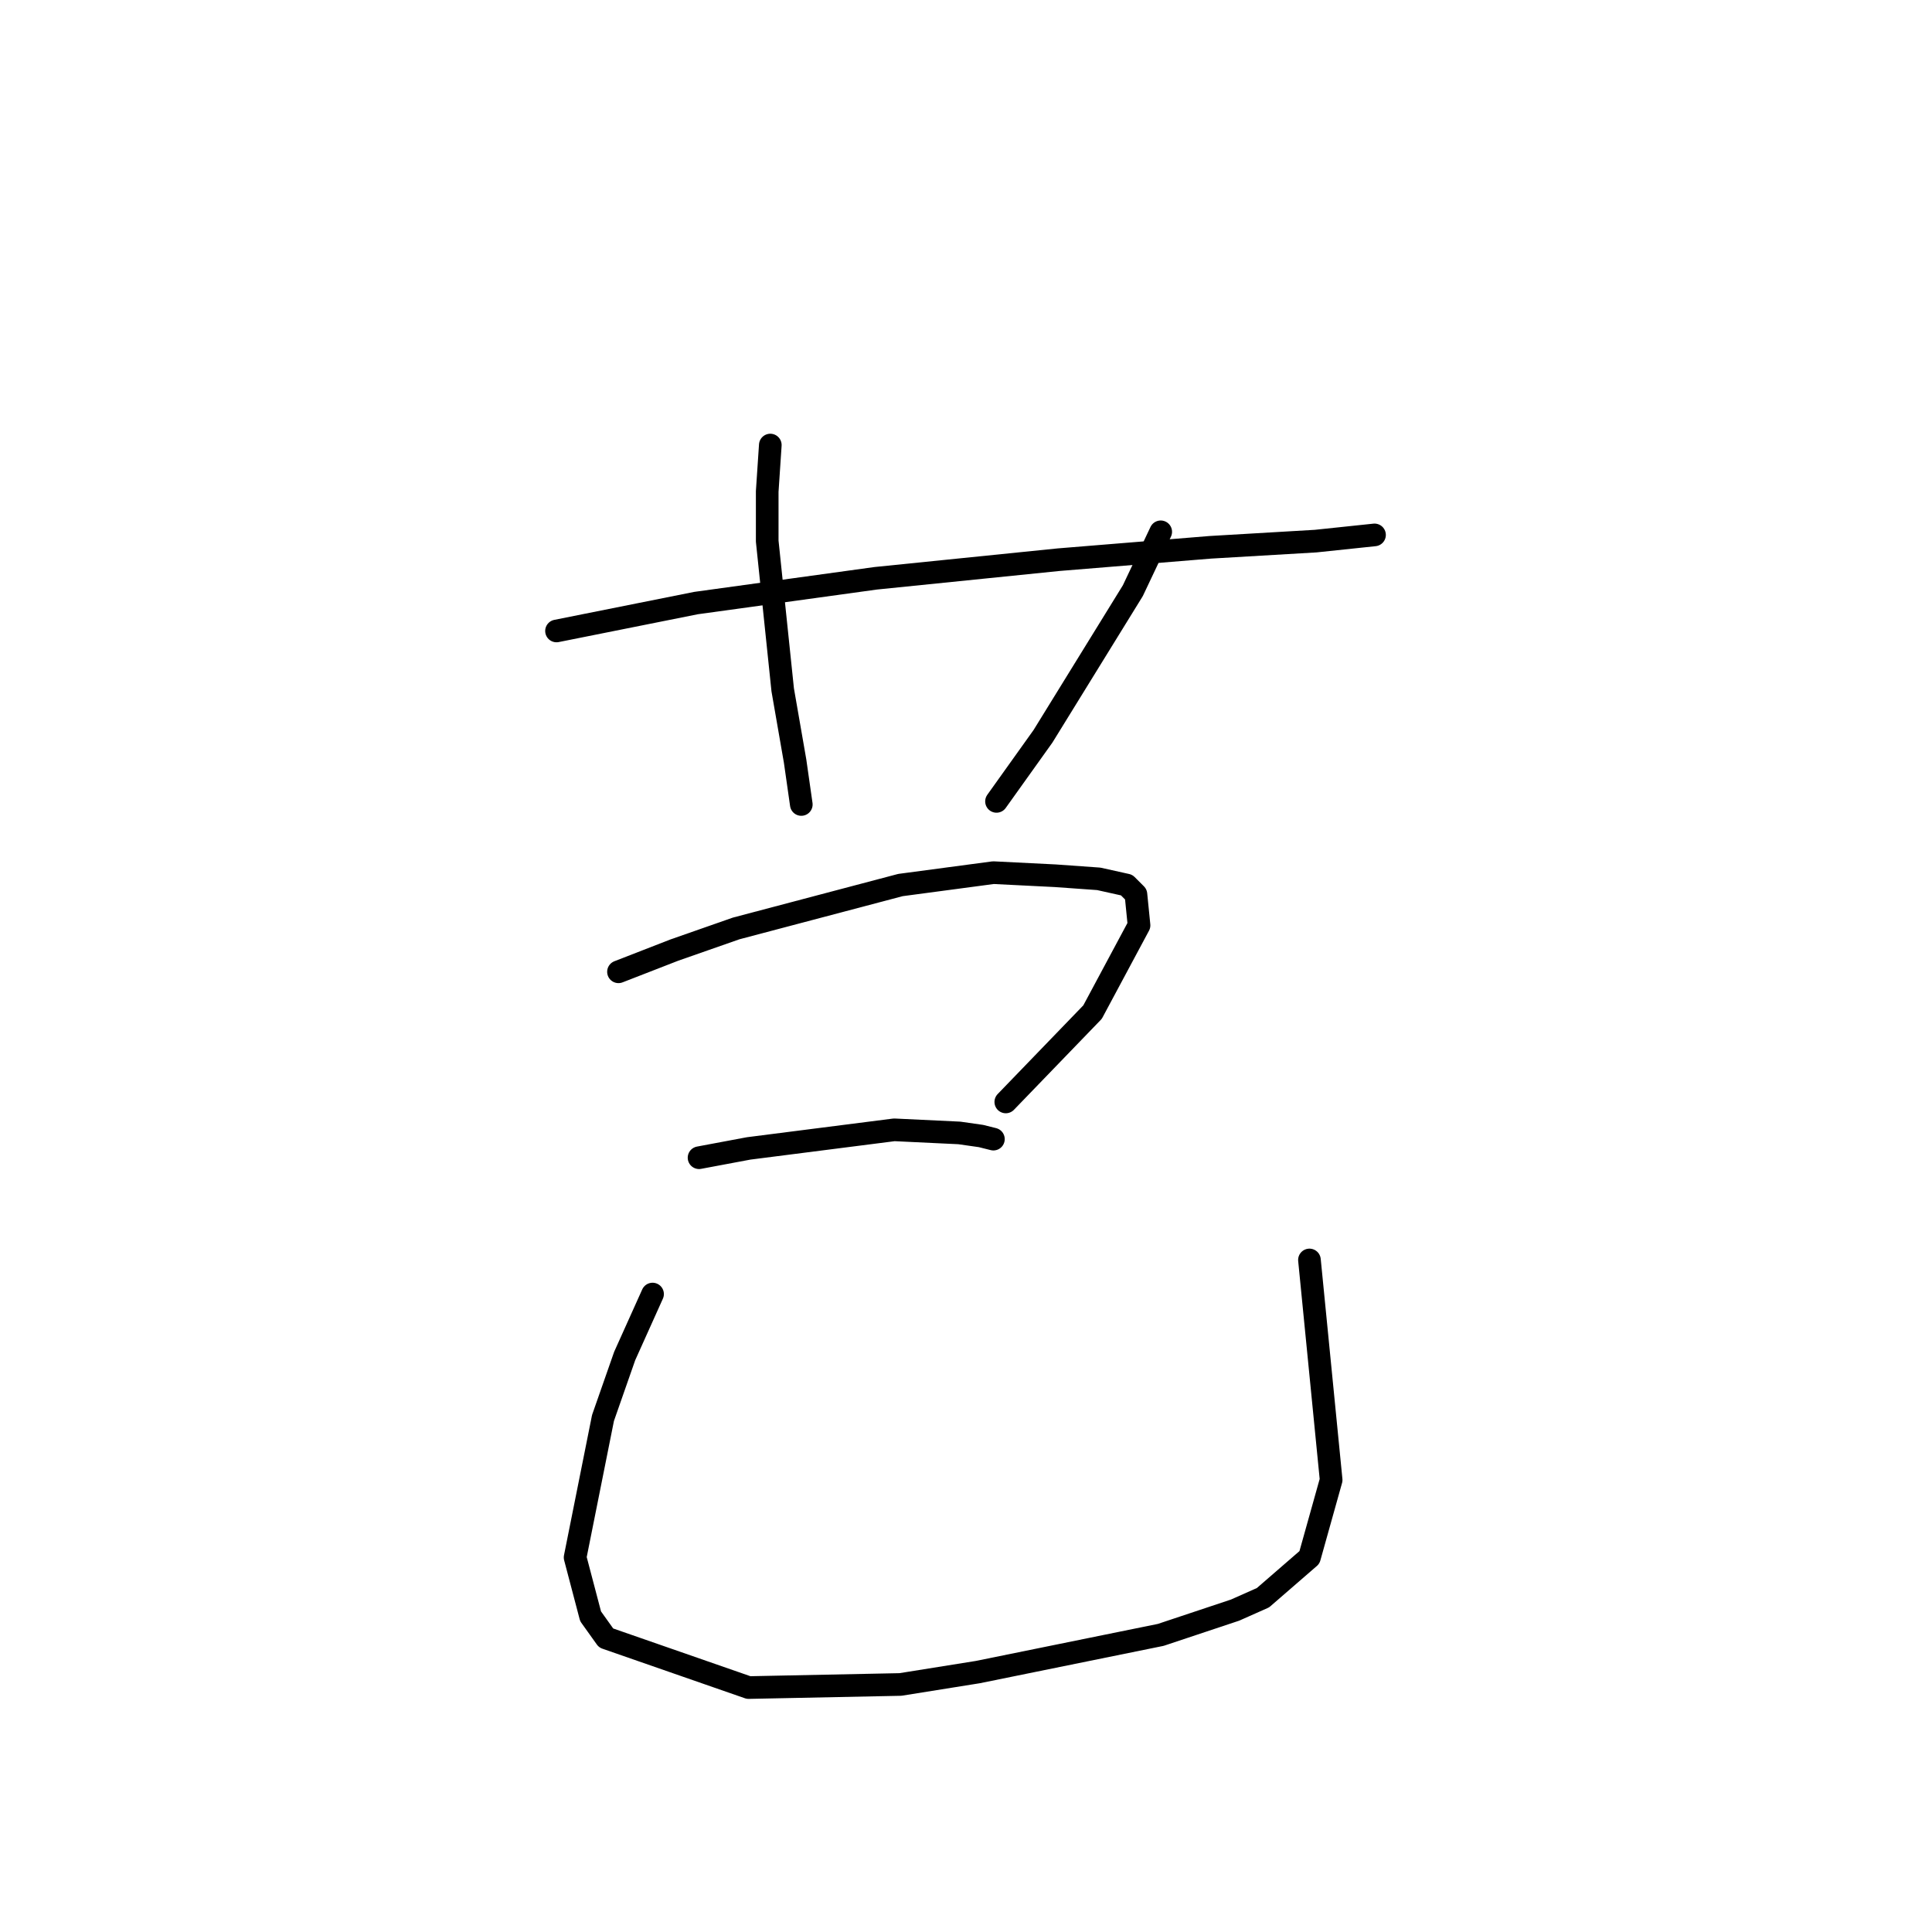 <?xml version="1.0" standalone="no"?>
    <svg width="256" height="256" xmlns="http://www.w3.org/2000/svg" version="1.1">
    <polyline stroke="black" stroke-width="3" stroke-linecap="round" fill="transparent" stroke-linejoin="round" points="73.741 83.606 92.216 79.911 116.029 76.627 140.253 74.163 160.371 72.521 174.331 71.7 182.131 70.879 182.131 70.879 " />
        <polyline stroke="black" stroke-width="3" stroke-linecap="round" fill="transparent" stroke-linejoin="round" points="102.07 58.972 101.659 65.131 101.659 71.7 103.712 91.407 105.355 100.85 106.176 106.598 106.176 106.598 " />
        <polyline stroke="black" stroke-width="3" stroke-linecap="round" fill="transparent" stroke-linejoin="round" points="153.802 70.468 150.107 78.269 138.2 97.566 132.042 106.188 132.042 106.188 " />
        <polyline stroke="black" stroke-width="3" stroke-linecap="round" fill="transparent" stroke-linejoin="round" points="81.952 128.769 89.342 125.895 97.554 123.021 119.314 117.273 131.631 115.631 139.843 116.042 145.591 116.452 149.286 117.273 150.517 118.505 150.928 122.611 144.769 134.107 133.273 146.013 133.273 146.013 " />
        <polyline stroke="black" stroke-width="3" stroke-linecap="round" fill="transparent" stroke-linejoin="round" points="92.627 153.403 99.196 152.172 118.493 149.708 127.115 150.119 129.989 150.529 131.631 150.94 131.631 150.94 " />
        <polyline stroke="black" stroke-width="3" stroke-linecap="round" fill="transparent" stroke-linejoin="round" points="86.468 171.469 82.773 179.68 79.899 187.891 76.204 206.367 78.257 214.168 80.31 217.042 99.196 223.611 119.314 223.201 129.578 221.558 153.802 216.631 163.656 213.347 167.351 211.705 173.509 206.367 176.383 196.103 173.509 166.952 173.509 166.952 " />
        </svg>